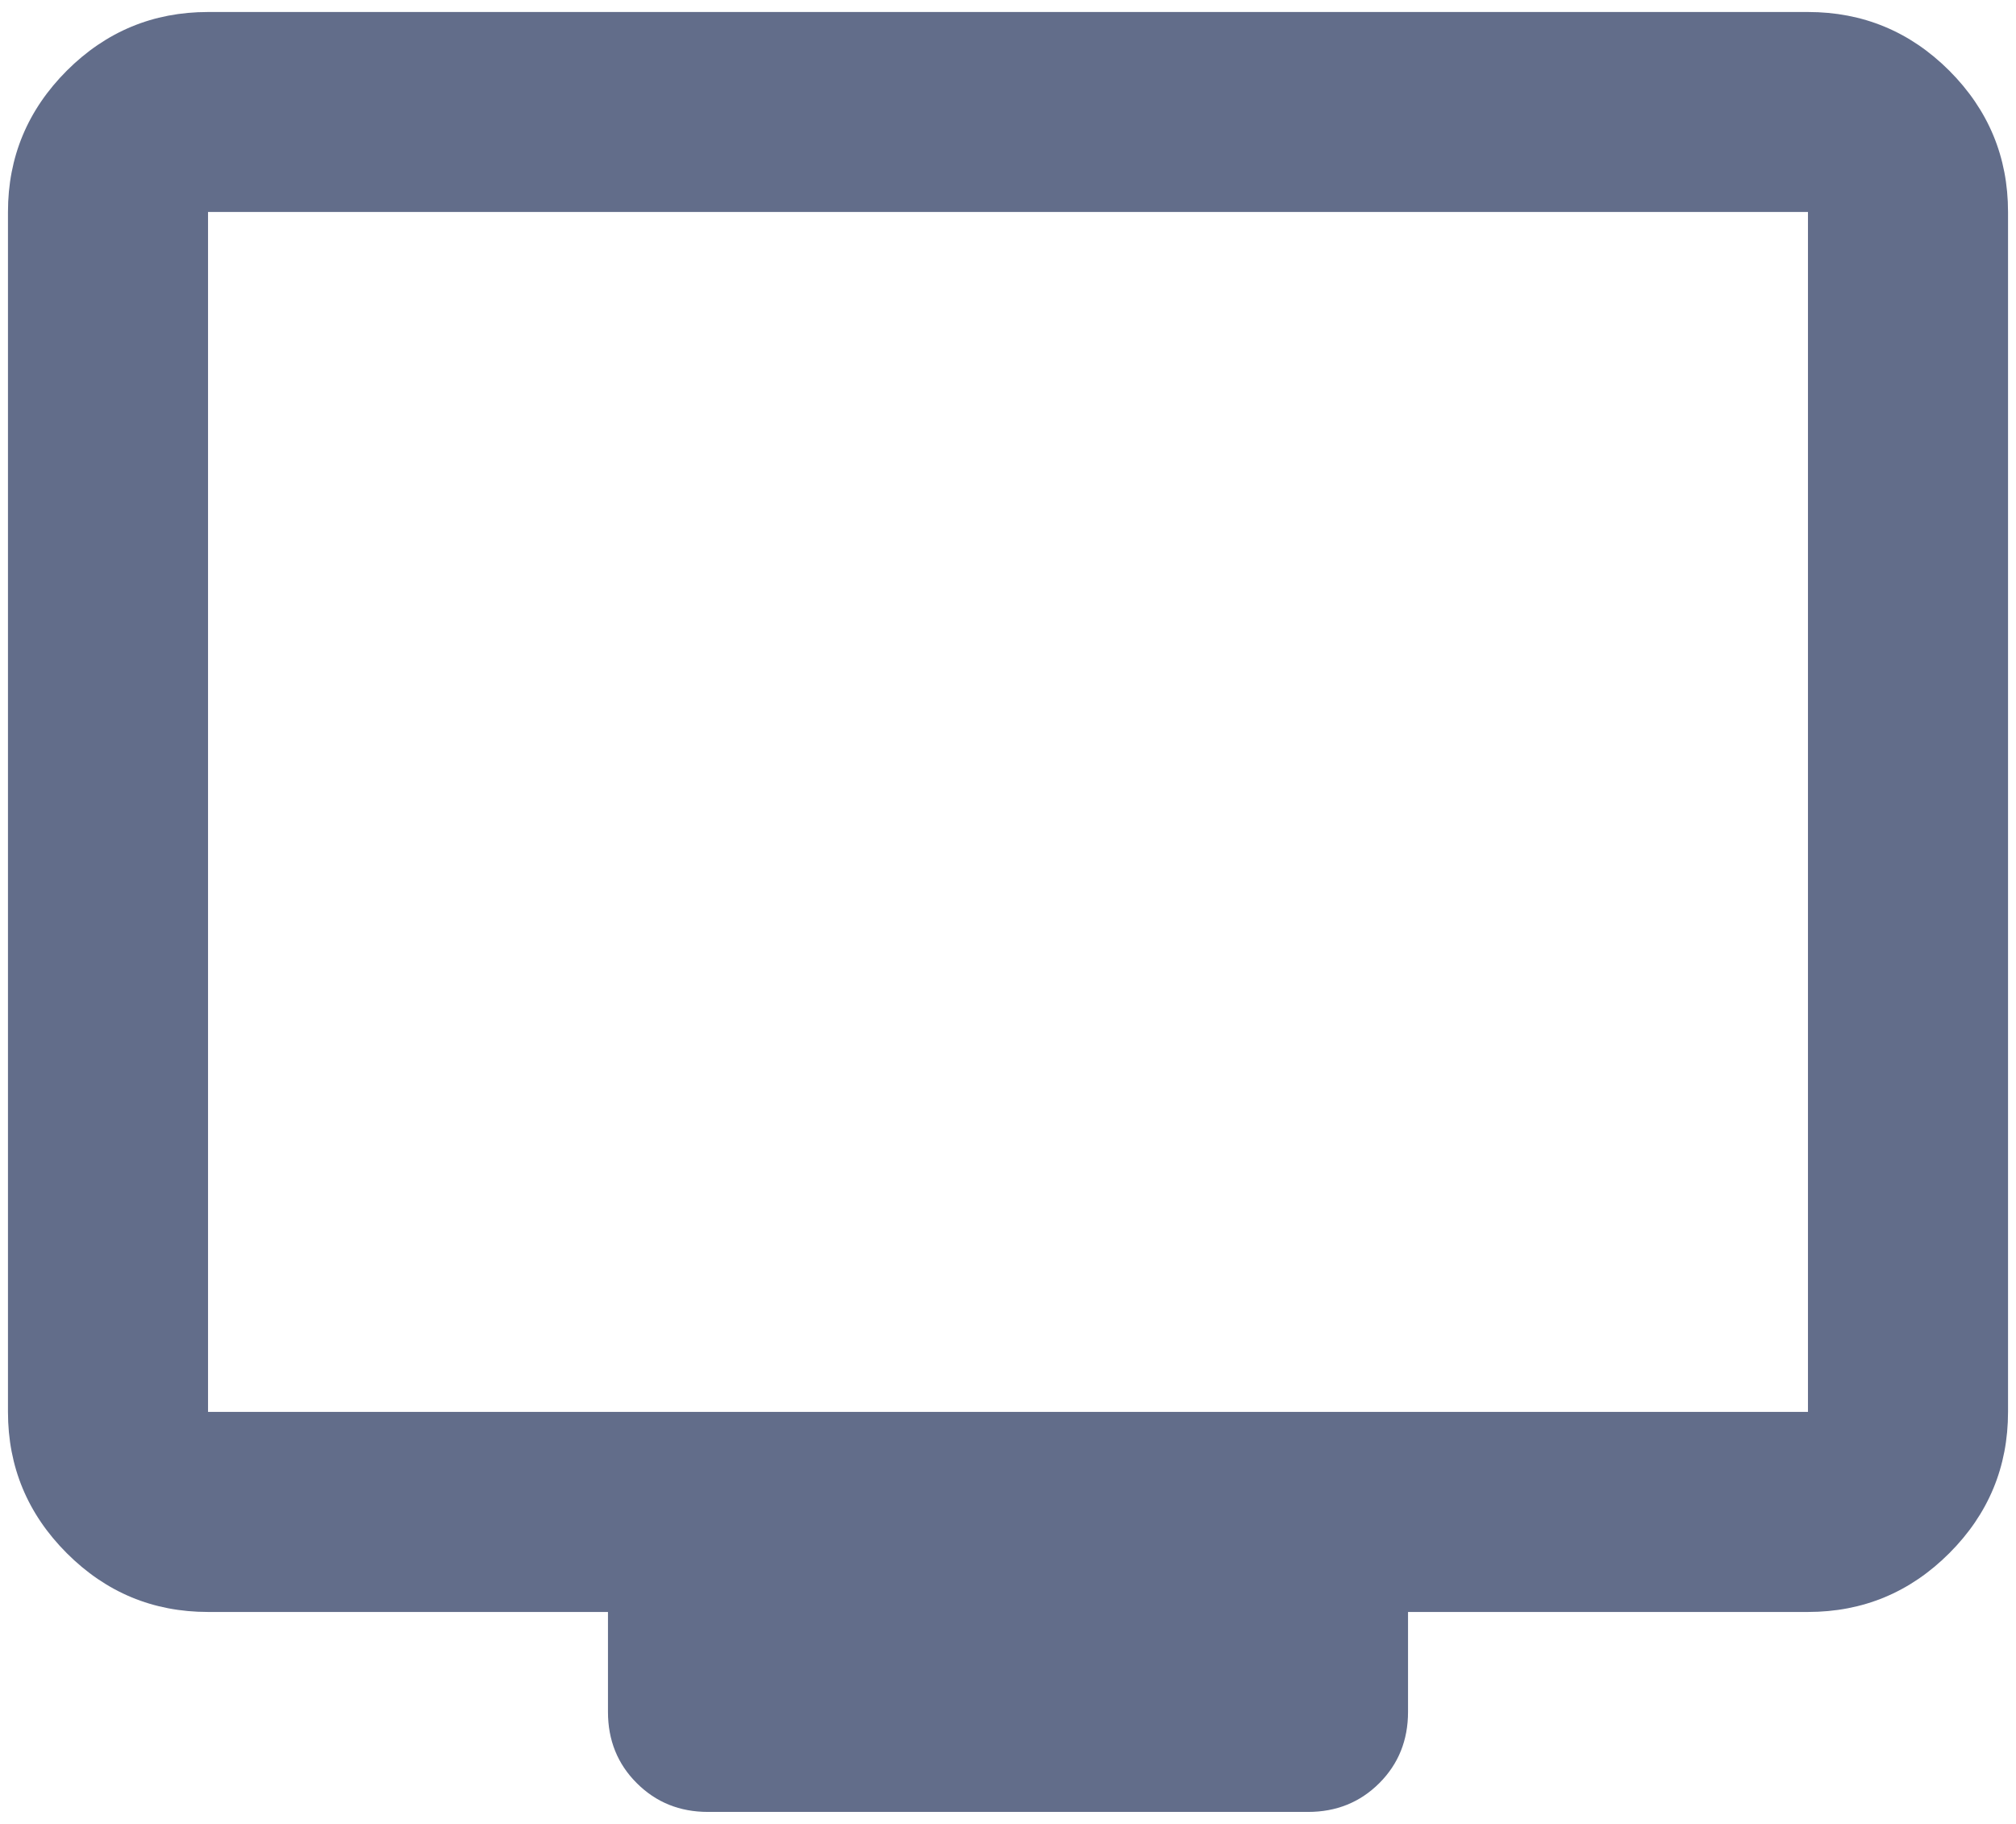 <svg width="21" height="19" viewBox="0 0 21 19" fill="none" xmlns="http://www.w3.org/2000/svg">
<path d="M7.375 18.875C7.08 18.875 6.833 18.775 6.633 18.575C6.433 18.376 6.333 18.128 6.333 17.833V16.792H2.167C1.594 16.792 1.104 16.588 0.696 16.18C0.288 15.772 0.083 15.281 0.083 14.708V2.208C0.083 1.635 0.288 1.145 0.696 0.736C1.104 0.329 1.594 0.125 2.167 0.125H18.833C19.406 0.125 19.897 0.329 20.305 0.736C20.713 1.145 20.917 1.635 20.917 2.208V14.708C20.917 15.281 20.713 15.772 20.305 16.18C19.897 16.588 19.406 16.792 18.833 16.792H14.667V17.833C14.667 18.128 14.567 18.376 14.368 18.575C14.168 18.775 13.92 18.875 13.625 18.875H7.375ZM2.167 14.708H18.833V2.208H2.167V14.708ZM2.167 14.708V2.208V14.708Z" fill="#626D8A"/>
</svg>
